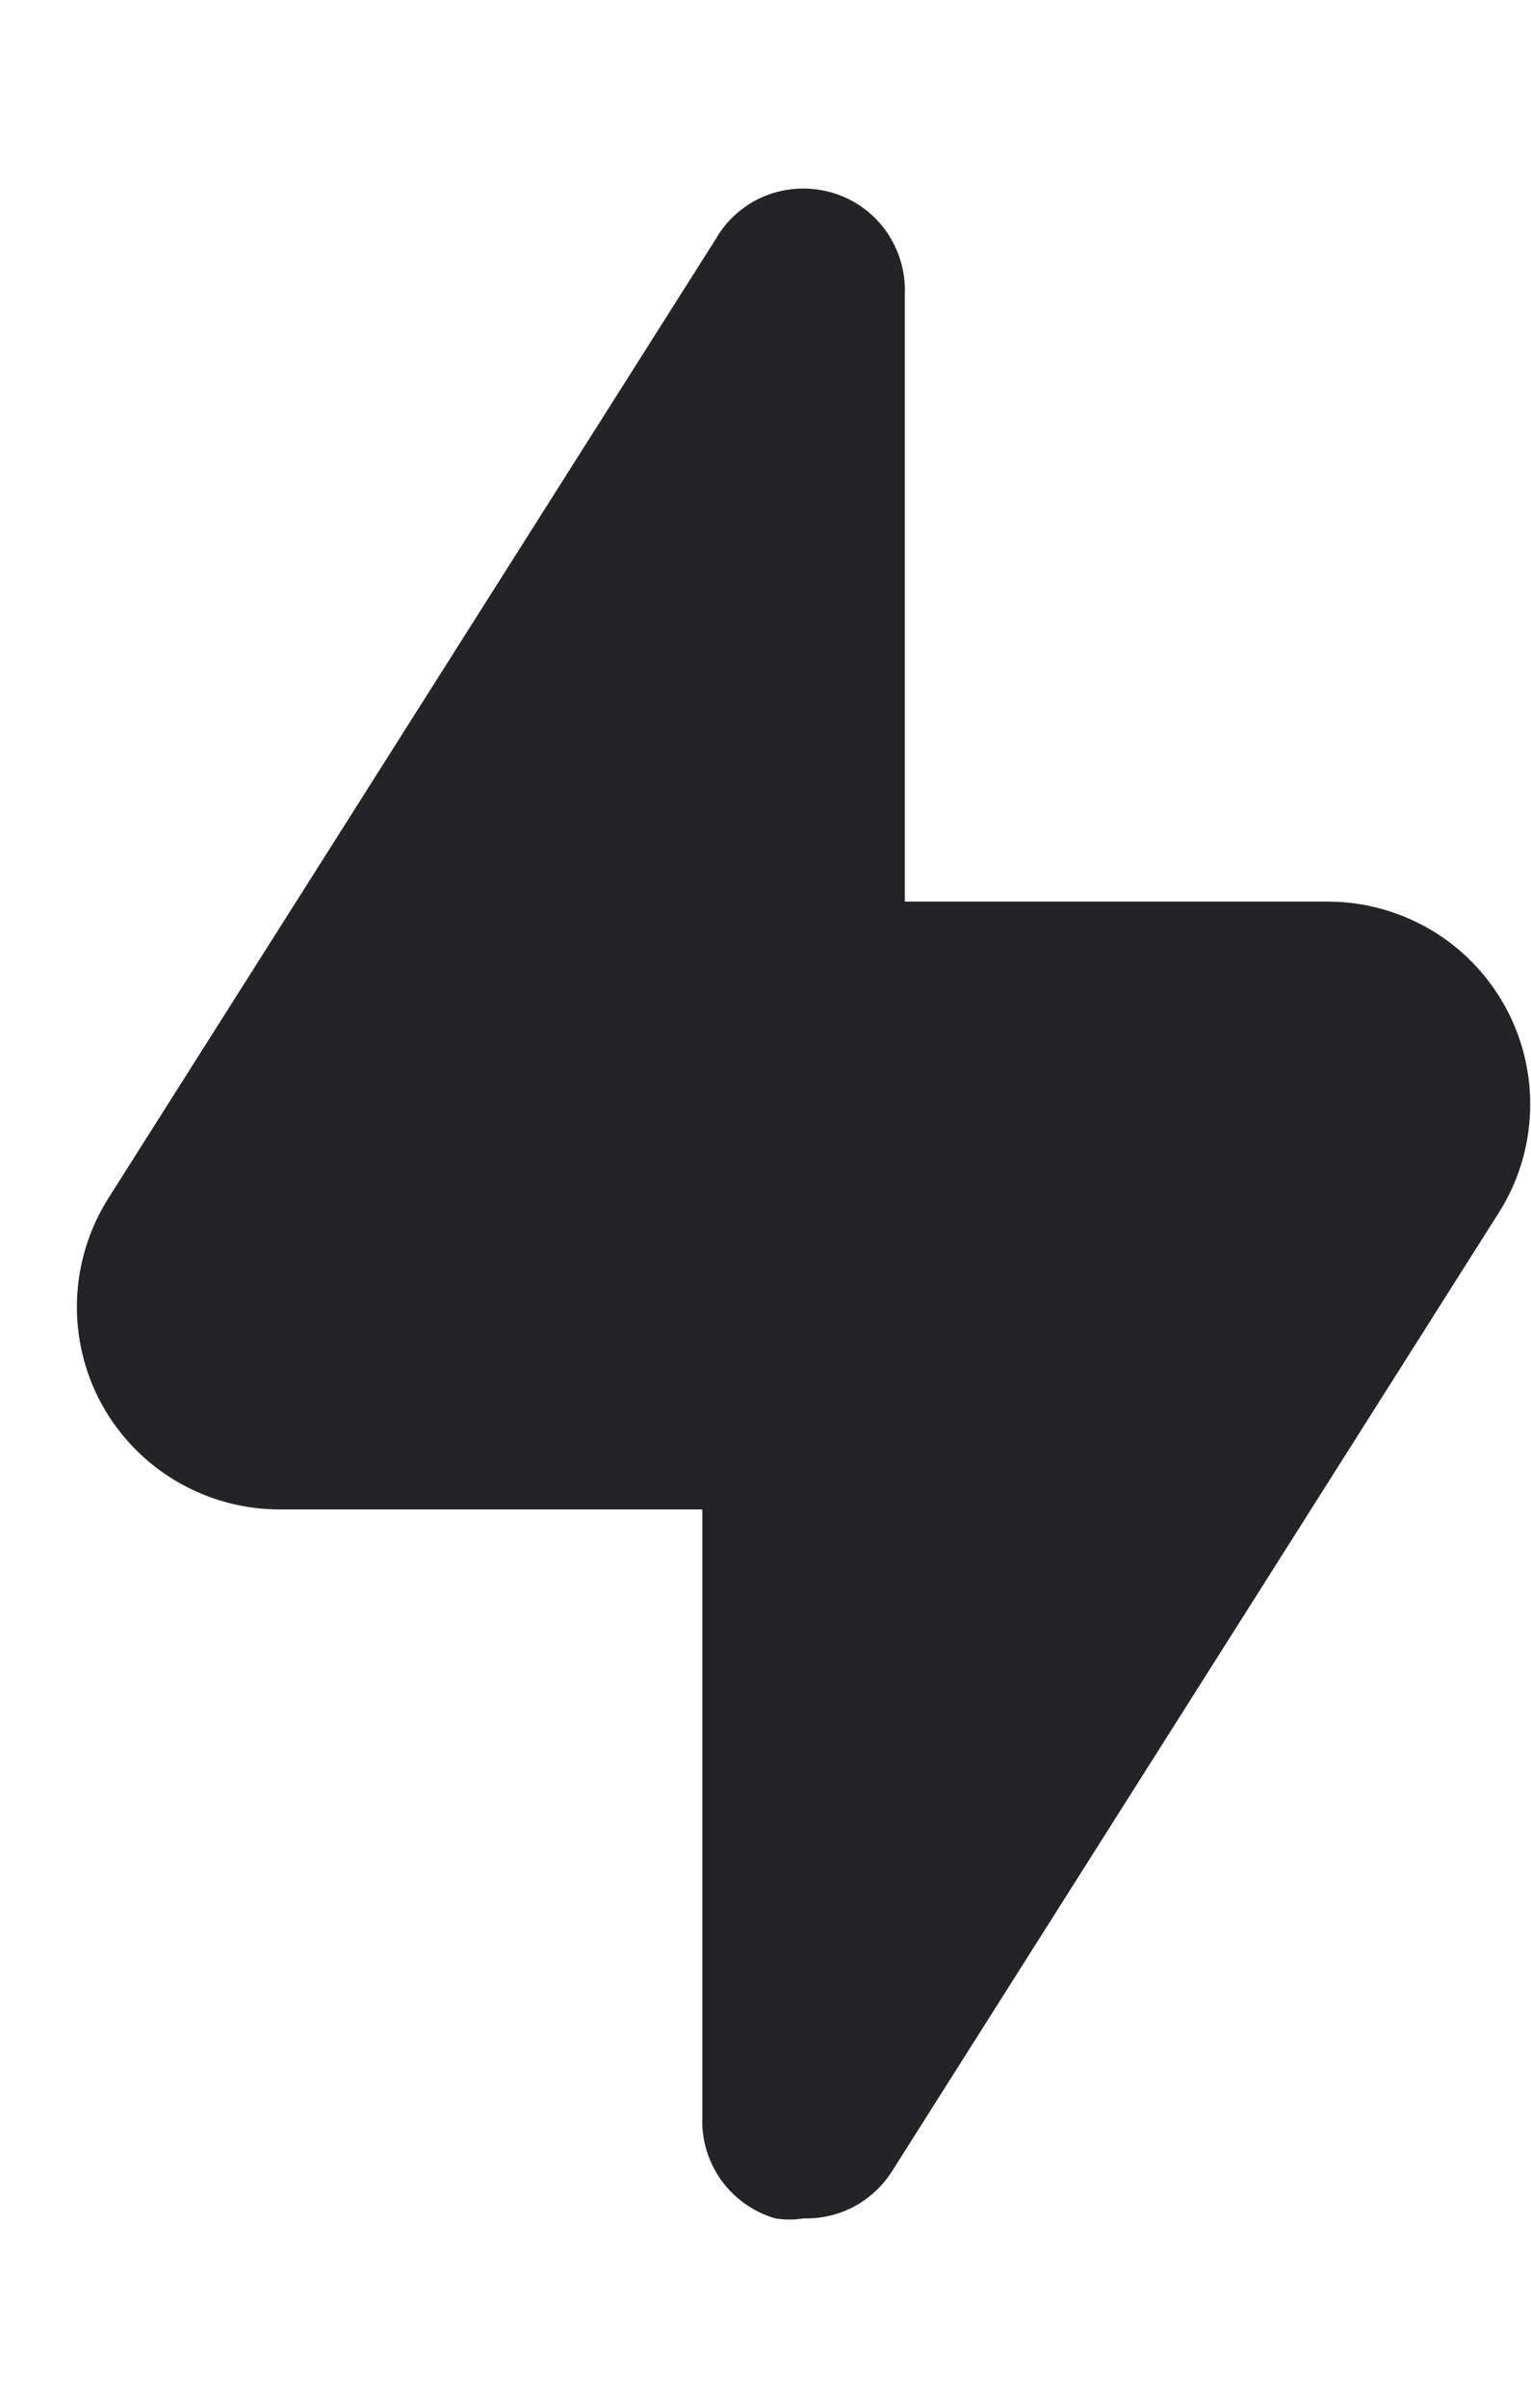 <svg width="7" height="11" viewBox="0 0 7 11" fill="none" xmlns="http://www.w3.org/2000/svg">
<path d="M6.853 5.54L4.077 9.922C4.034 9.989 3.974 10.044 3.903 10.082C3.833 10.119 3.754 10.137 3.674 10.135C3.631 10.142 3.588 10.142 3.545 10.135C3.445 10.106 3.359 10.045 3.298 9.961C3.238 9.877 3.207 9.776 3.211 9.672V6.896H1.277C1.111 6.896 0.949 6.851 0.806 6.767C0.664 6.683 0.546 6.562 0.466 6.417C0.386 6.272 0.347 6.108 0.352 5.942C0.357 5.776 0.407 5.615 0.495 5.475L3.272 1.093C3.323 1.003 3.404 0.933 3.501 0.894C3.597 0.856 3.704 0.851 3.804 0.88C3.903 0.909 3.99 0.97 4.05 1.054C4.11 1.138 4.141 1.24 4.137 1.343V4.119H6.071C6.237 4.119 6.399 4.164 6.542 4.248C6.685 4.332 6.802 4.454 6.882 4.599C6.962 4.744 7.001 4.908 6.996 5.073C6.991 5.239 6.942 5.4 6.853 5.54Z" fill="#242426"/>
</svg>
